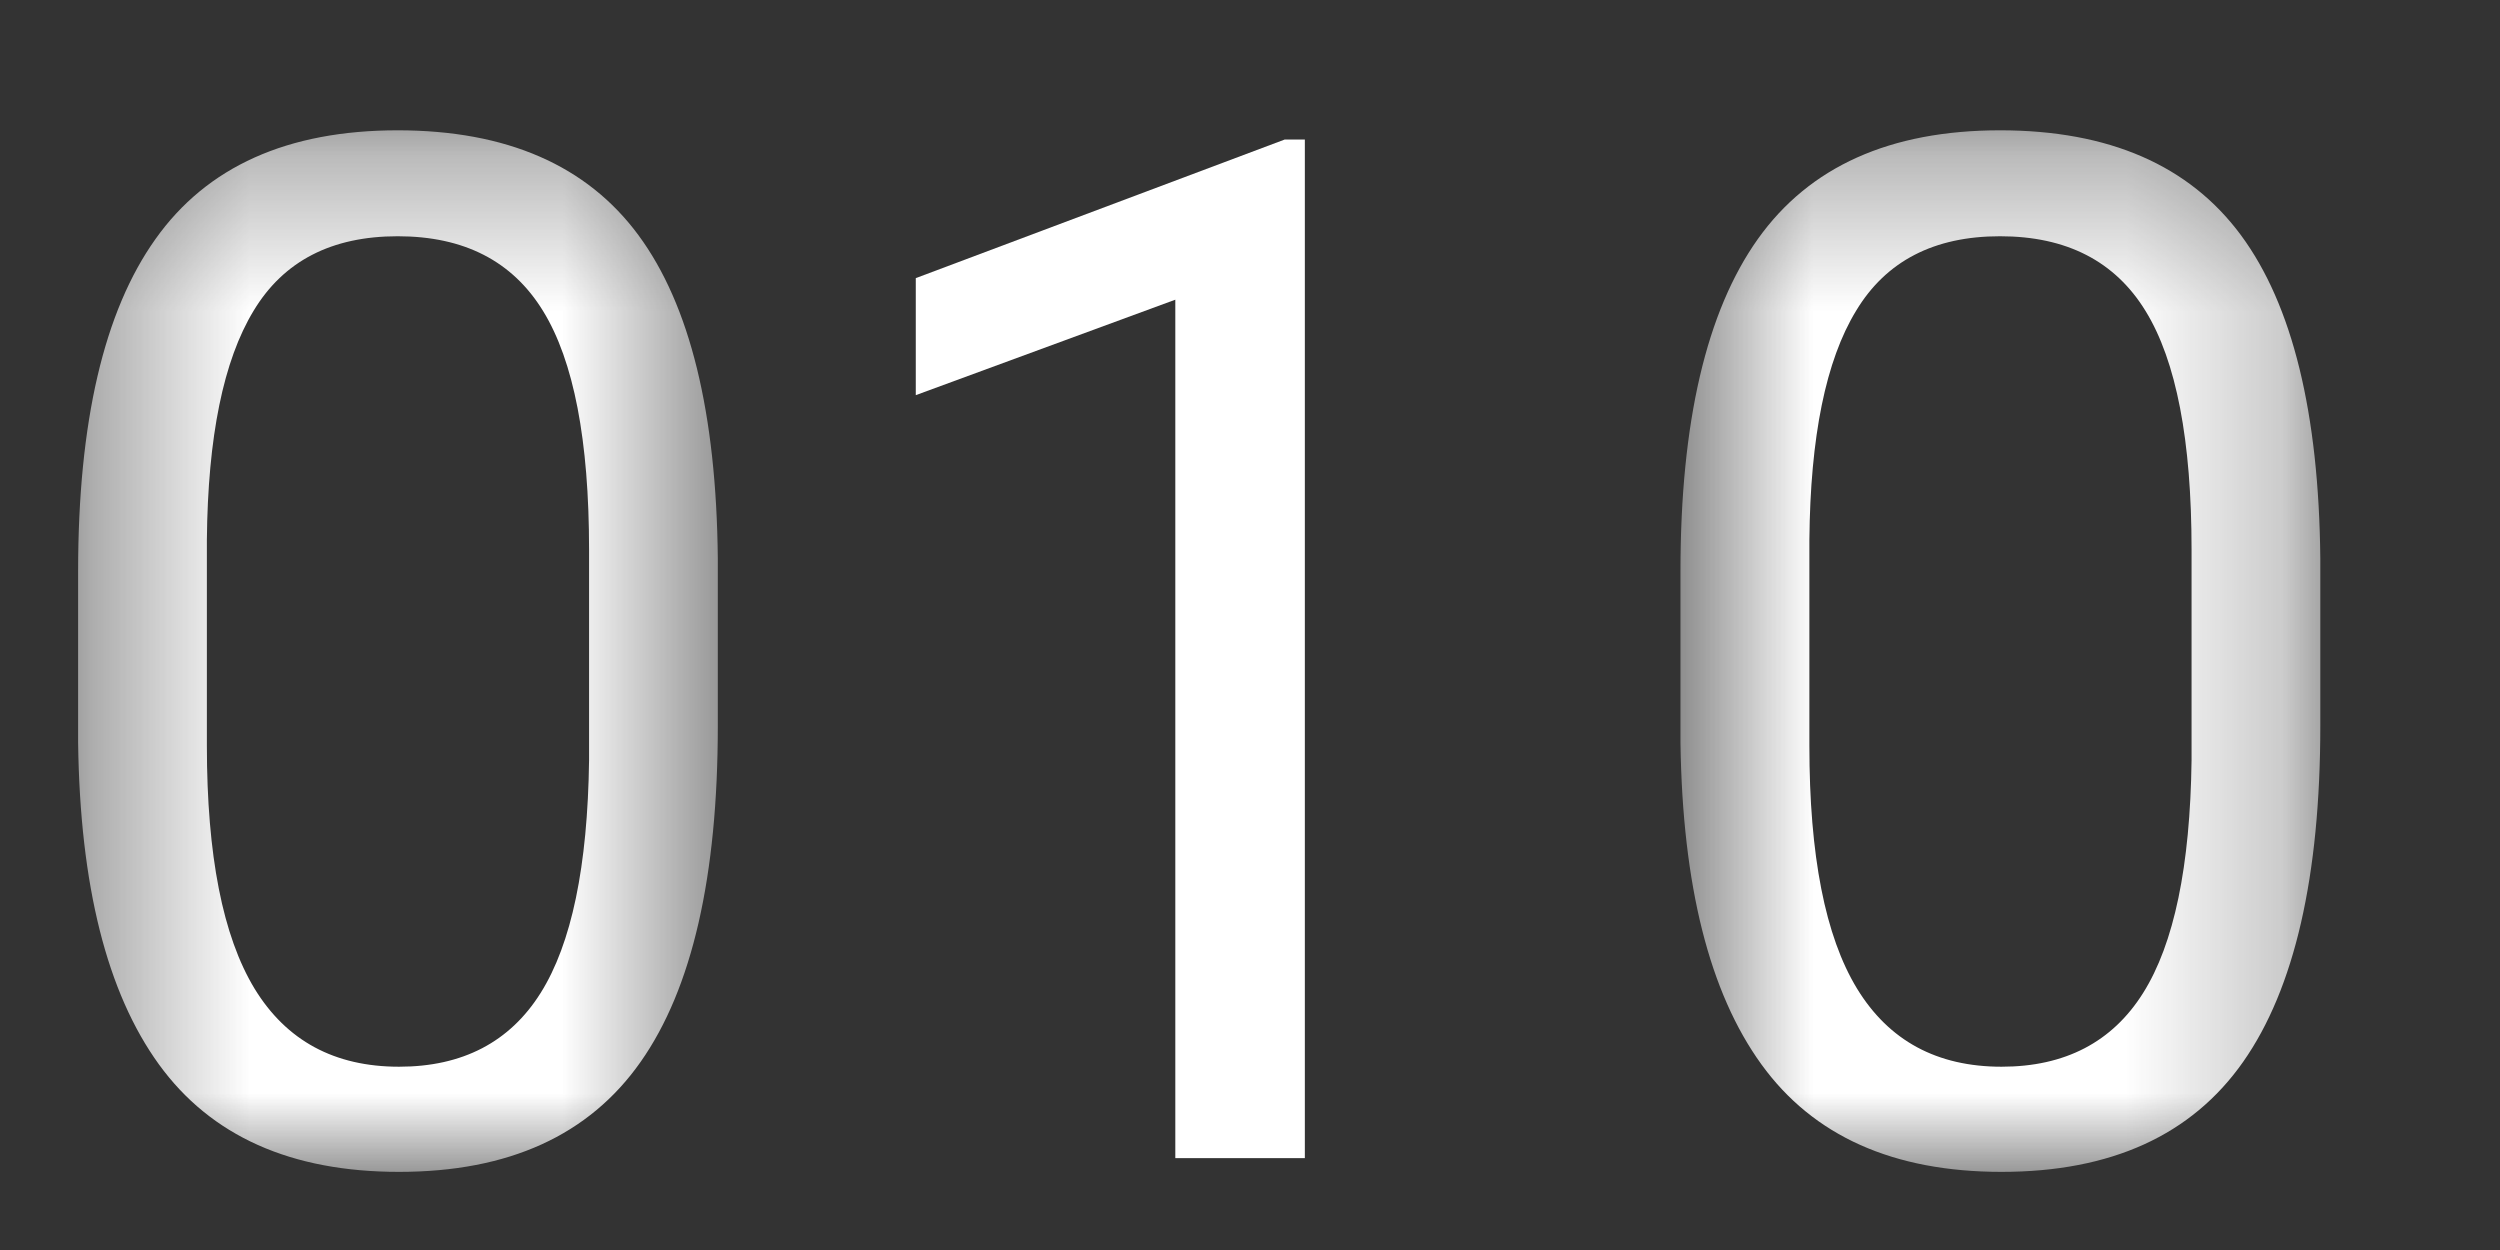 <?xml version="1.0" encoding="UTF-8"?>
<svg width="16px" height="8px" viewBox="0 0 16 8" version="1.1" xmlns="http://www.w3.org/2000/svg" xmlns:xlink="http://www.w3.org/1999/xlink">
    <rect x="0" y="0" width="16" height="8" fill="#333333" stroke="none"/>
    <title>ai-connector-middle</title>
    <defs>
        <polygon id="path-1" points="0 0.398 6.665 0.398 6.665 4.492 0 4.492"></polygon>
        <polygon id="path-3" points="0 0.653 6.665 0.653 6.665 4.748 0 4.748"></polygon>
    </defs>
    <g id="Page-1" stroke="none" stroke-width="1" fill="none" fill-rule="evenodd">
        <g id="ai-connector-middle" transform="translate(0.102, 0.5)">
            <g id="Group">
                <g id="Group-3" transform="translate(2.5, 3.5) rotate(-90) translate(-2.5, -3.5) translate(-1, 1)">
                    <g id="Fill-1-Clipped">
                        <g>
                            <mask id="mask-2" fill="white">
                                <use xlink:href="#path-1"></use>
                            </mask>
                            <g id="path-1"></g>
                            <path d="M3.983,3.668 C4.681,3.668 5.19,3.57 5.509,3.374 C5.829,3.178 5.988,2.868 5.988,2.443 C5.988,2.021 5.83,1.713 5.511,1.521 C5.193,1.328 4.705,1.228 4.045,1.222 L2.727,1.222 C2.025,1.222 1.508,1.324 1.173,1.527 C0.839,1.731 0.673,2.039 0.673,2.452 C0.673,2.858 0.831,3.161 1.145,3.358 C1.46,3.556 1.956,3.659 2.633,3.668 L3.983,3.668 Z M2.856,4.492 C1.891,4.492 1.173,4.328 0.704,3.998 C0.234,3.668 -0,3.153 -0,2.452 C-0,1.76 0.229,1.248 0.688,0.915 C1.148,0.582 1.833,0.41 2.745,0.398 L3.845,0.398 C4.798,0.398 5.507,0.563 5.97,0.893 C6.434,1.222 6.666,1.739 6.666,2.443 C6.666,3.141 6.441,3.655 5.995,3.984 C5.548,4.314 4.858,4.483 3.925,4.492 L2.856,4.492 Z" id="Fill-1" fill="#FFFFFF" fill-rule="nonzero" mask="url(#mask-2)"></path>
                        </g>
                    </g>
                </g>
                <polygon id="Fill-4" fill="#FFFFFF" fill-rule="nonzero" transform="translate(7.004, 3.652) rotate(-90) translate(-7.004, -3.652) " points="3.744 4.897 3.744 4.068 9.238 4.068 8.627 2.407 9.376 2.407 10.263 4.768 10.263 4.897"></polygon>
                <g id="Group-8" transform="translate(12.5, 3.5) rotate(-90) translate(-12.5, -3.5) translate(9, 1)">
                    <g id="Fill-6-Clipped">
                        <g>
                            <mask id="mask-4" fill="white">
                                <use xlink:href="#path-3"></use>
                            </mask>
                            <g id="path-3"></g>
                            <path d="M3.983,3.924 C4.681,3.924 5.19,3.826 5.509,3.63 C5.829,3.434 5.988,3.123 5.988,2.698 C5.988,2.277 5.83,1.969 5.511,1.777 C5.193,1.583 4.705,1.484 4.045,1.478 L2.727,1.478 C2.025,1.478 1.508,1.579 1.173,1.783 C0.839,1.987 0.673,2.295 0.673,2.708 C0.673,3.114 0.831,3.417 1.145,3.614 C1.46,3.812 1.956,3.915 2.633,3.924 L3.983,3.924 Z M2.856,4.748 C1.891,4.748 1.173,4.583 0.704,4.254 C0.234,3.924 -0,3.408 -0,2.708 C-0,2.016 0.229,1.503 0.688,1.171 C1.148,0.838 1.833,0.666 2.745,0.653 L3.845,0.653 C4.798,0.653 5.507,0.819 5.97,1.148 C6.434,1.478 6.666,1.995 6.666,2.698 C6.666,3.397 6.441,3.91 5.995,4.24 C5.548,4.57 4.858,4.739 3.925,4.748 L2.856,4.748 Z" id="Fill-6" fill="#FFFFFF" fill-rule="nonzero" mask="url(#mask-4)"></path>
                        </g>
                    </g>
                </g>
            </g>
        </g>
    </g>
</svg>